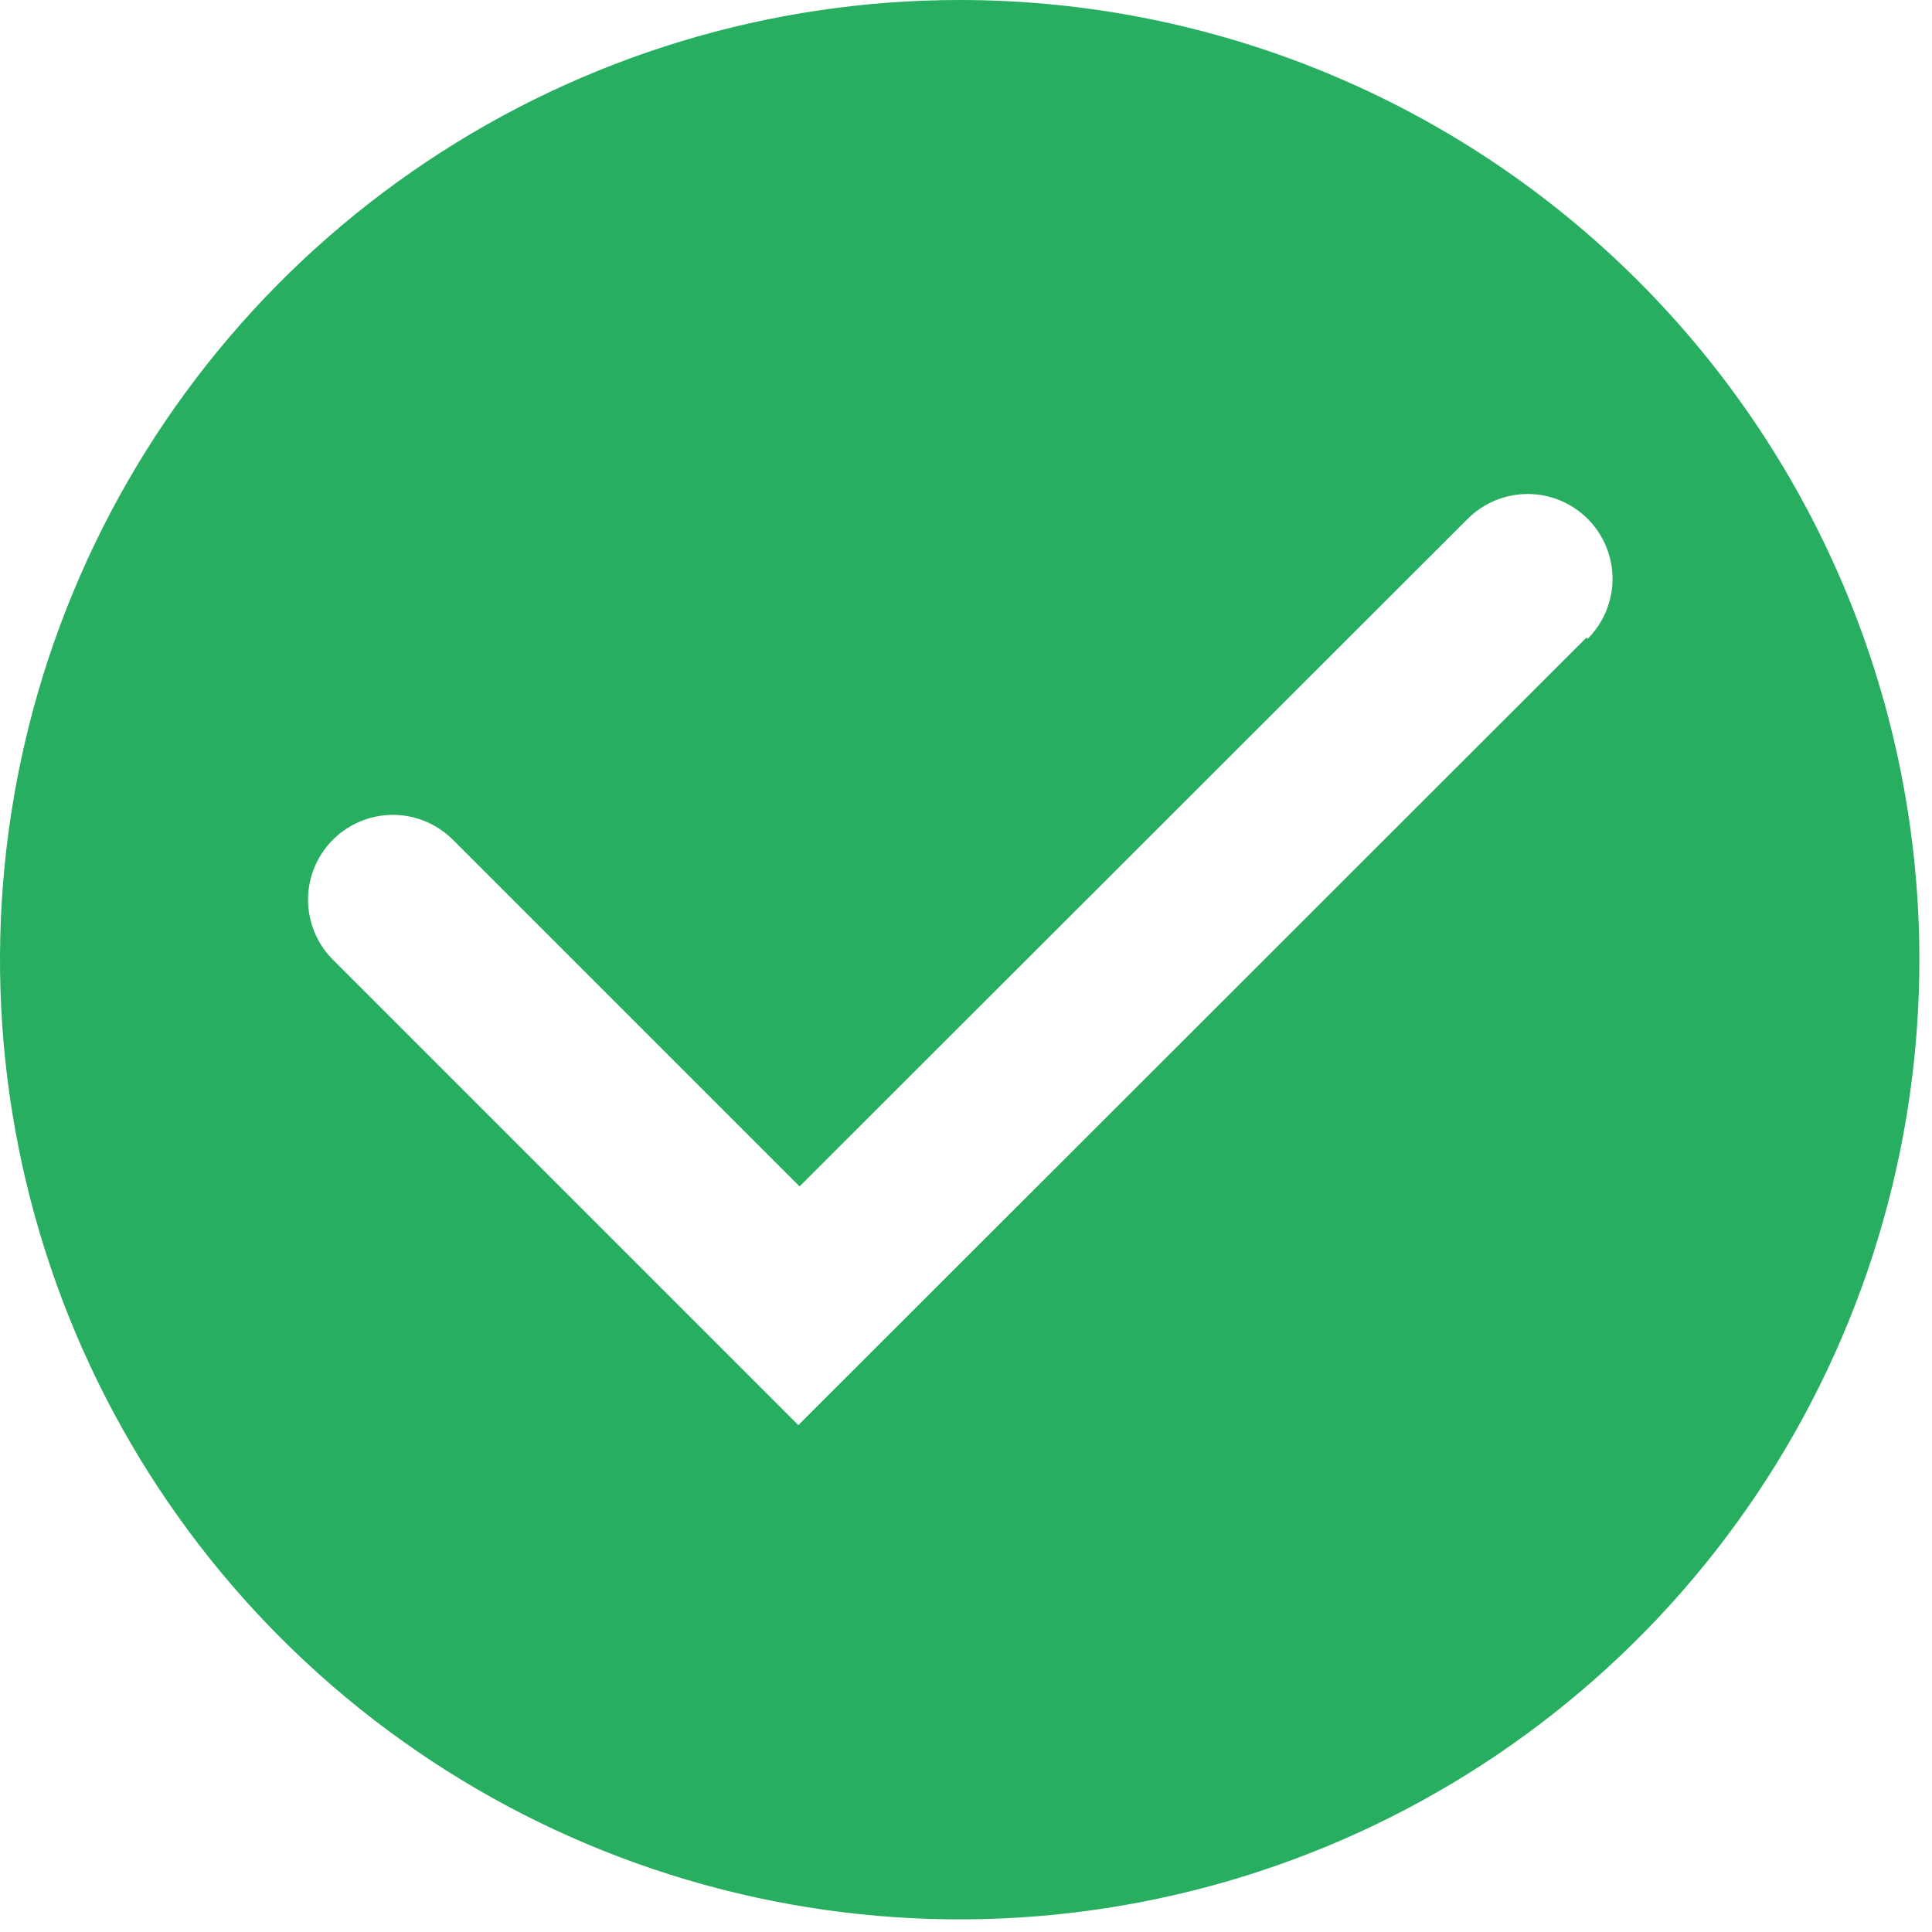 <svg width="68" height="68" viewBox="0 0 68 68" fill="none" xmlns="http://www.w3.org/2000/svg">
<path d="M33.778 0C27.097 0 20.567 1.981 15.012 5.693C9.457 9.404 5.128 14.68 2.571 20.852C0.015 27.024 -0.654 33.815 0.649 40.367C1.952 46.92 5.169 52.938 9.893 57.662C14.617 62.386 20.636 65.603 27.188 66.906C33.74 68.21 40.532 67.541 46.704 64.984C52.876 62.428 58.151 58.098 61.863 52.544C65.575 46.989 67.556 40.458 67.556 33.778C67.556 24.819 63.997 16.228 57.662 9.893C51.328 3.559 42.736 0 33.778 0ZM55.839 22.441L28.099 50.16L11.717 33.778C11.157 33.218 10.842 32.459 10.842 31.667C10.842 30.875 11.157 30.116 11.717 29.556C12.277 28.996 13.036 28.681 13.828 28.681C14.62 28.681 15.379 28.996 15.939 29.556L28.141 41.758L51.659 18.261C51.936 17.984 52.265 17.764 52.627 17.614C52.99 17.464 53.378 17.387 53.77 17.387C54.162 17.387 54.55 17.464 54.913 17.614C55.275 17.764 55.604 17.984 55.881 18.261C56.158 18.538 56.378 18.867 56.528 19.23C56.678 19.592 56.756 19.98 56.756 20.372C56.756 20.764 56.678 21.152 56.528 21.515C56.378 21.877 56.158 22.206 55.881 22.483L55.839 22.441Z" fill="#27AE60"/>
</svg>
